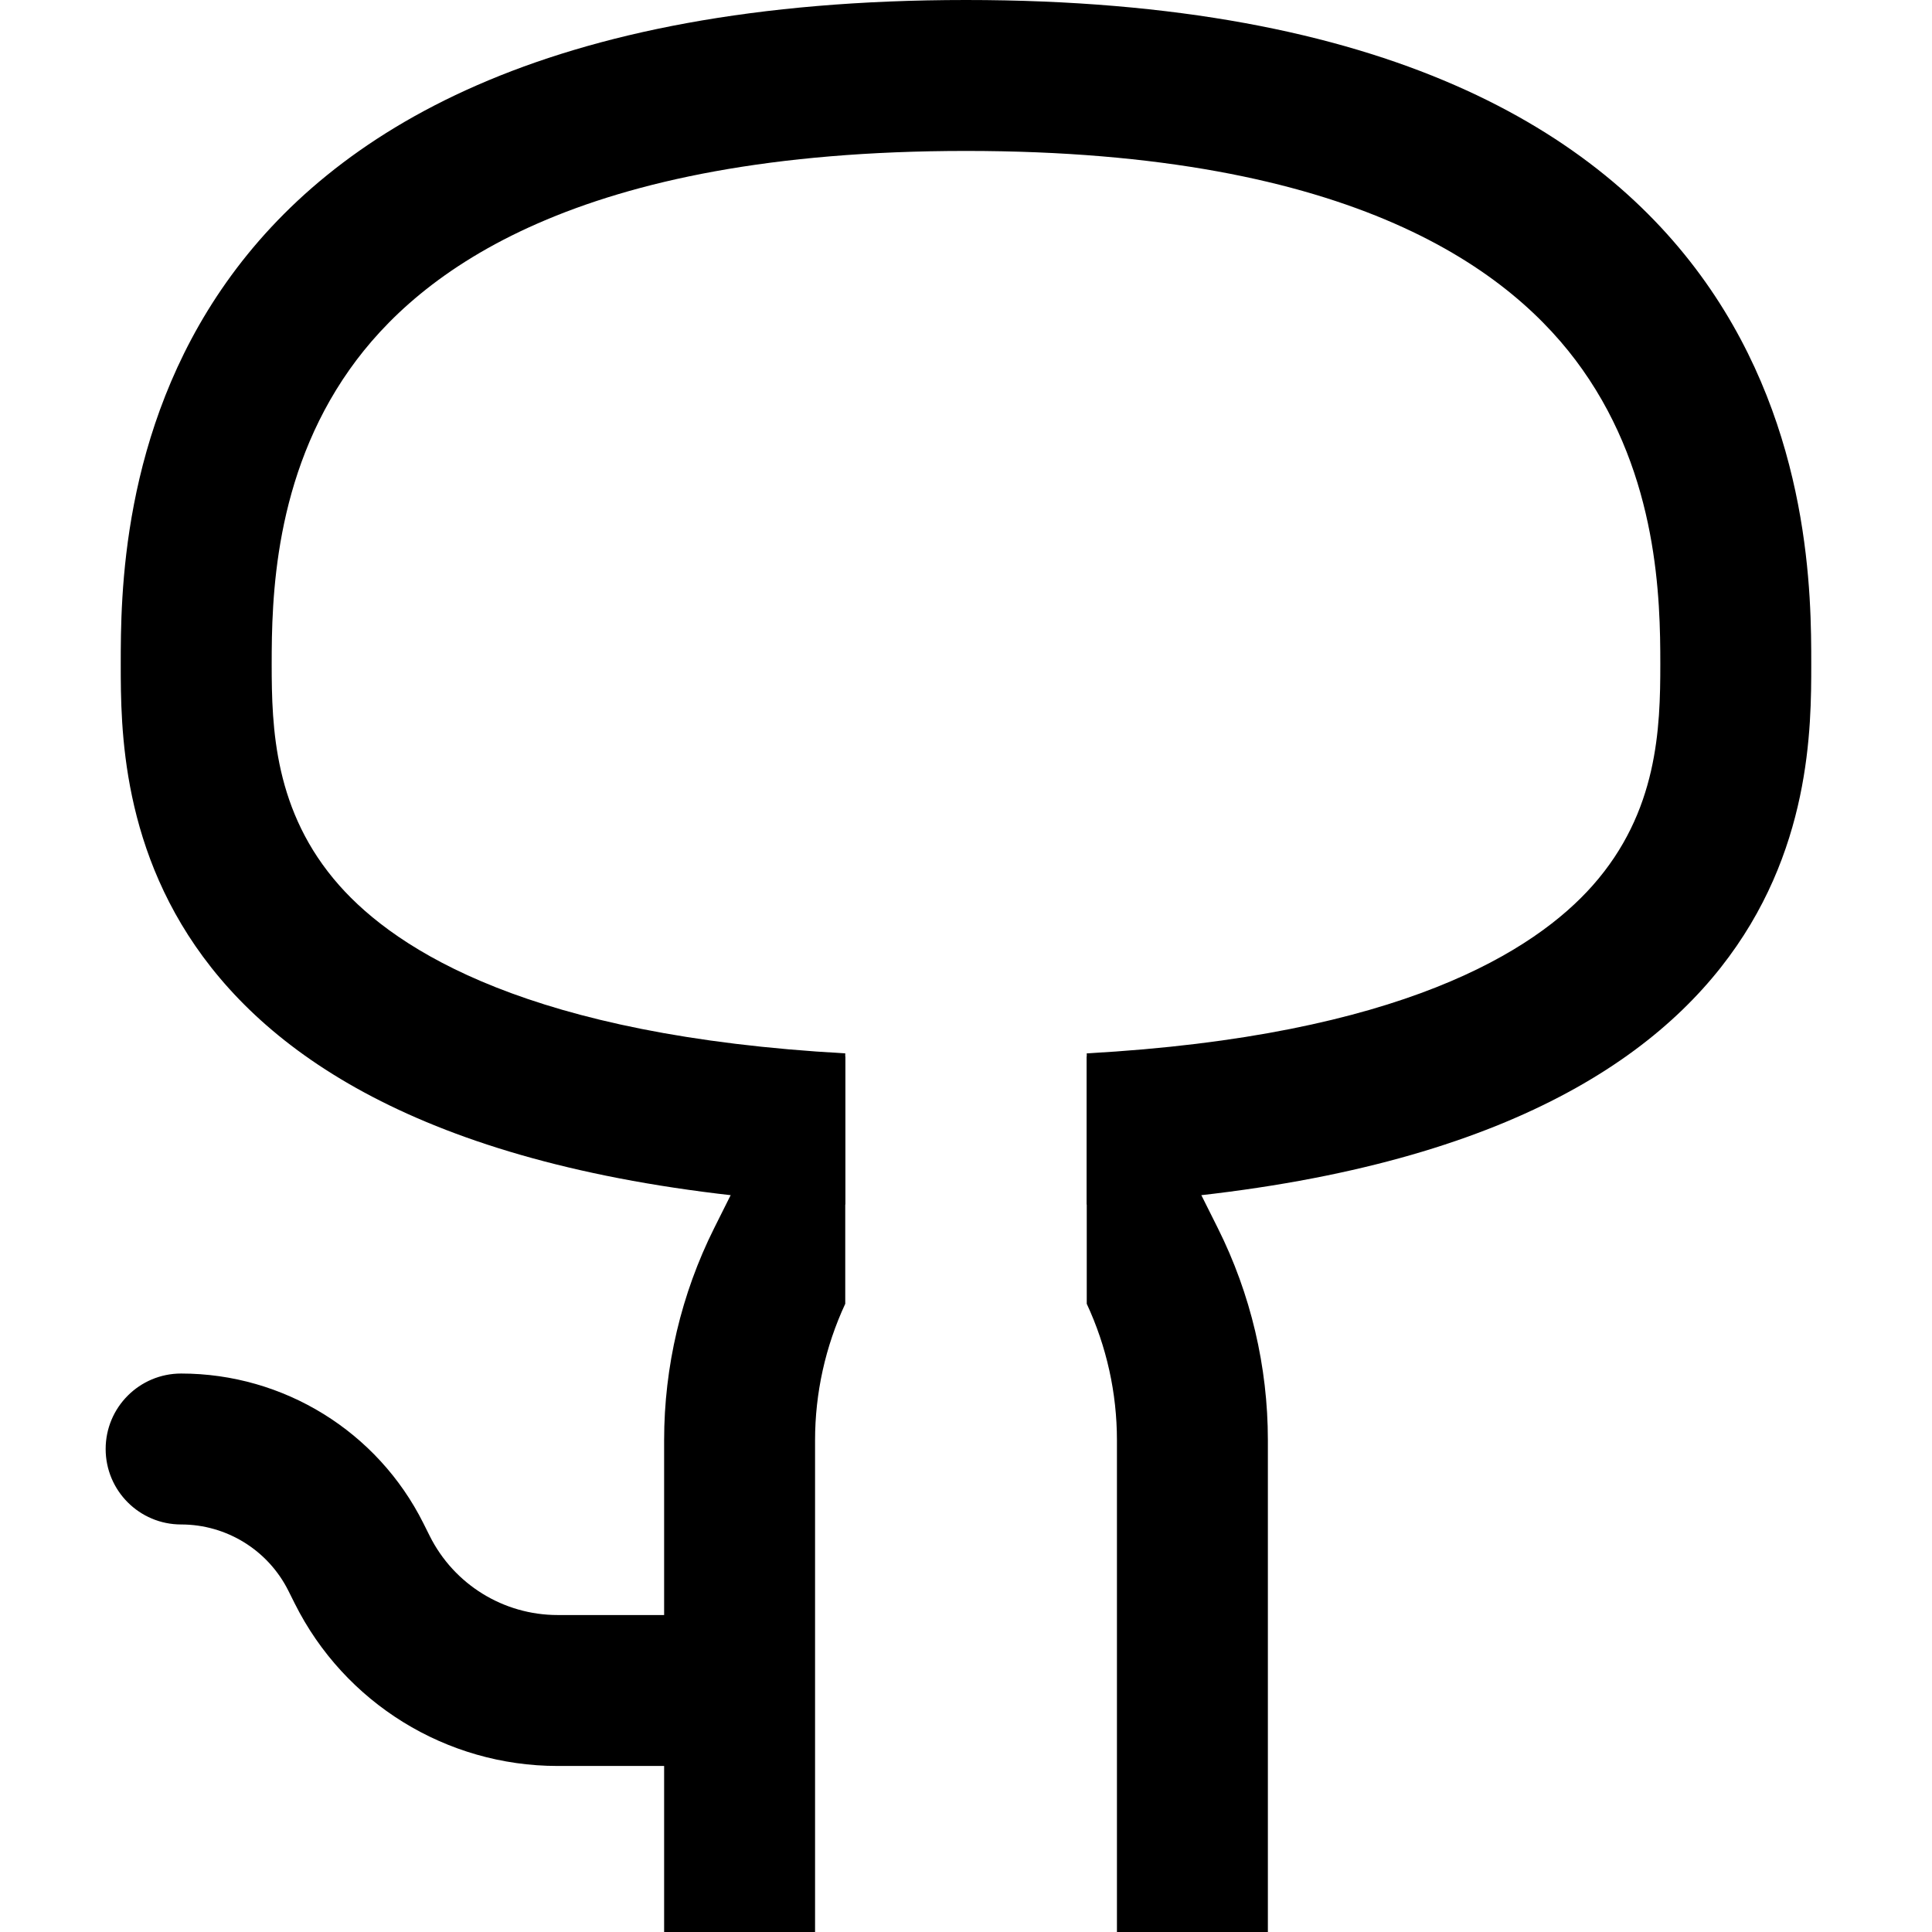 <svg width="64" height="64" viewBox="0 0 64 64" fill="none" xmlns="http://www.w3.org/2000/svg">
<g clip-path="url(#clip0_213_110)">
<path d="M6 45.5C4.619 45.5 3.5 46.619 3.5 48C3.5 49.381 4.619 50.5 6 50.5L6 45.5ZM12 52L9.764 53.118L12 52ZM18.472 58.5L23 58.5L23 53.5L18.472 53.5L18.472 58.5ZM9.553 52.696L9.764 53.118L14.236 50.882L14.025 50.46L9.553 52.696ZM6 50.5C7.505 50.5 8.88 51.35 9.553 52.696L14.025 50.46C12.505 47.42 9.398 45.5 6 45.5L6 50.5ZM18.472 53.5C16.678 53.5 15.038 52.486 14.236 50.882L9.764 53.118C11.413 56.416 14.784 58.5 18.472 58.5L18.472 53.5Z" fill="black"/>
<path fill-rule="evenodd" clip-rule="evenodd" d="M26.634 34.854C26.479 35.084 26.337 35.325 26.211 35.578L23.658 40.683C22.568 42.864 22 45.27 22 47.708V118C22 123.523 26.477 128 32 128C37.523 128 42 123.523 42 118V47.708C42 45.27 41.432 42.864 40.342 40.683L37.789 35.578C37.663 35.325 37.521 35.084 37.366 34.854L36 35V43.19C36.658 44.604 37 46.146 37 47.708V118C37 120.761 34.761 123 32 123C29.239 123 27 120.761 27 118V47.708C27 46.146 27.342 44.604 28 43.19V35L26.634 34.854Z" fill="black"/>
<path fill-rule="evenodd" clip-rule="evenodd" d="M55 22C55 24.114 54.923 26.89 52.758 29.334C50.843 31.495 46.42 34.316 36 34.894V39.901C60 38.661 60 26.18 60 22C60 17.6 60 0 32 0C4 0 4 17.6 4 22C4 26.18 4 38.661 28 39.901V34.894C17.58 34.316 13.157 31.495 11.242 29.334C9.077 26.89 9 24.114 9 22C9 19.865 9.065 15.798 11.583 12.237C13.877 8.991 19.096 5 32 5C44.904 5 50.123 8.991 52.417 12.237C54.935 15.798 55 19.865 55 22Z" fill="black"/>
</g>
<defs>
<clipPath id="clip0_213_110">
<rect width="64" height="64" fill="white"/>
</clipPath>
</defs>
</svg>
